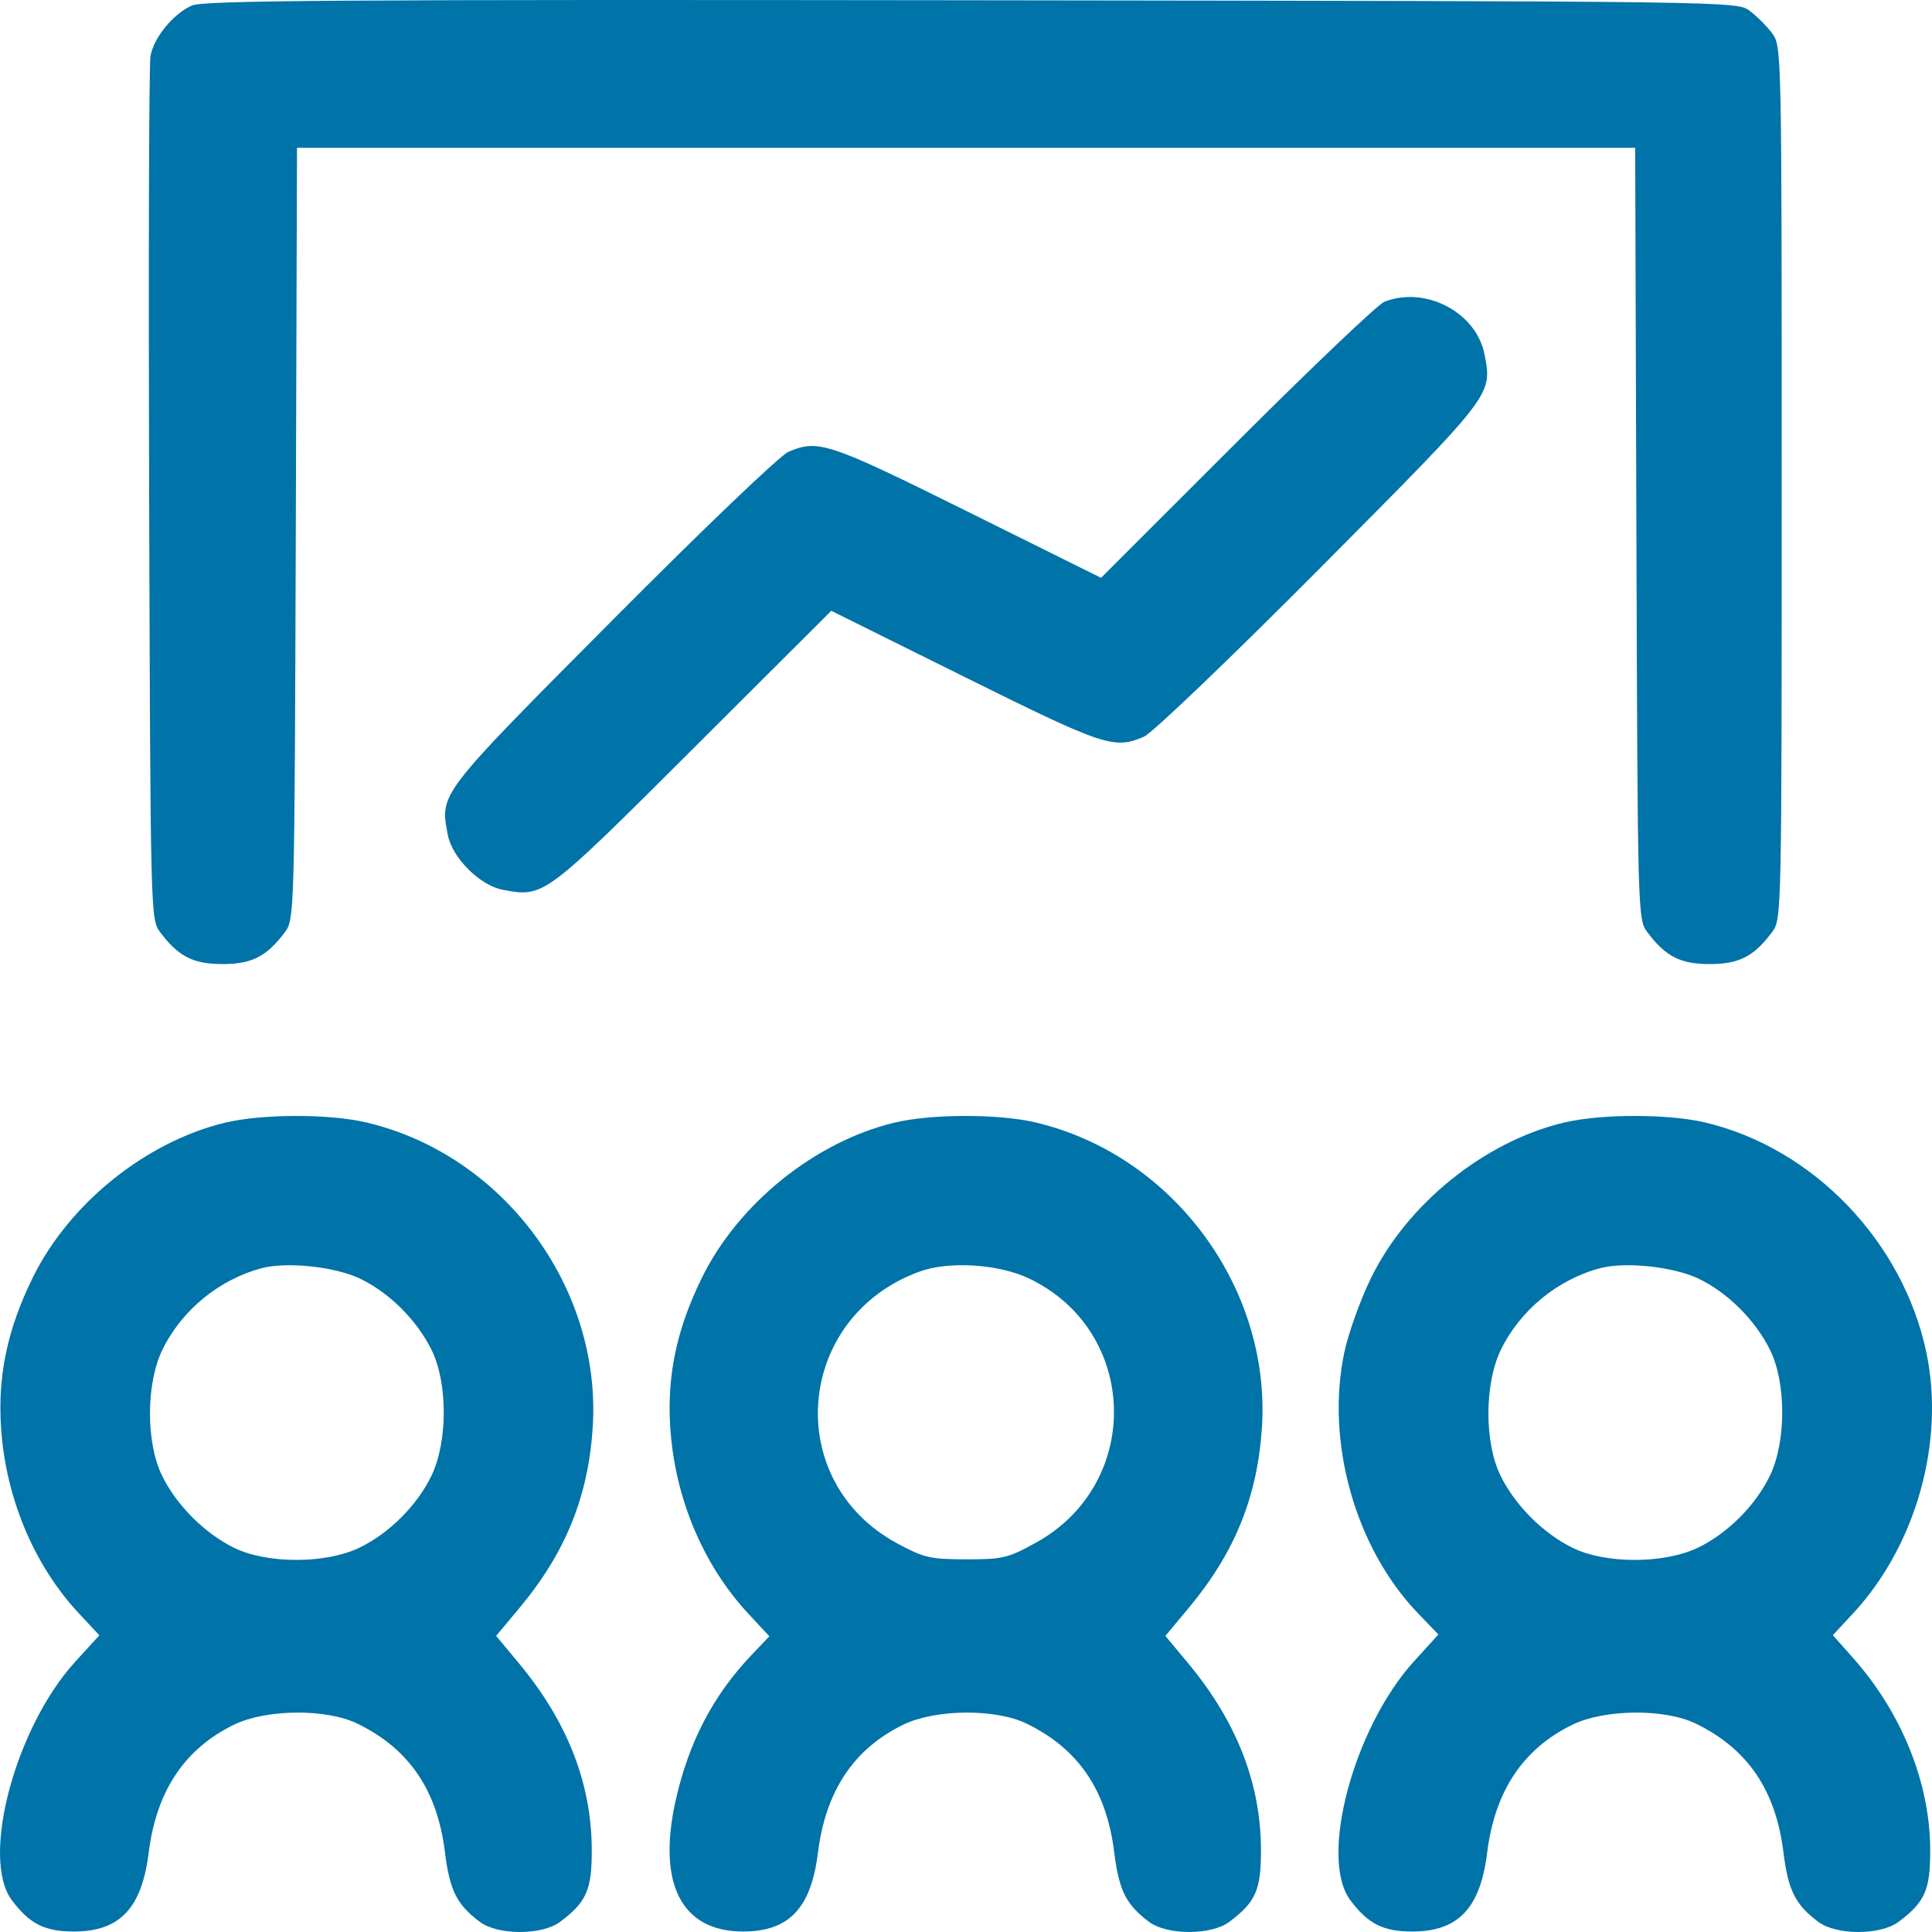 <svg width="52" height="52" viewBox="0 0 52 52" fill="none" xmlns="http://www.w3.org/2000/svg">
<path fill-rule="evenodd" clip-rule="evenodd" d="M5.169 0.147C4.666 0.367 4.14 1.007 4.05 1.509C4.01 1.731 3.994 7.048 4.014 13.326C4.05 24.631 4.052 24.744 4.308 25.086C4.798 25.743 5.198 25.948 5.989 25.948C6.78 25.948 7.18 25.743 7.67 25.086C7.925 24.744 7.928 24.622 7.961 14.359L7.994 3.978H26.003H44.011L44.044 14.359C44.077 24.622 44.081 24.744 44.336 25.086C44.826 25.743 45.225 25.948 46.016 25.948C46.807 25.948 47.207 25.743 47.697 25.086C47.953 24.742 47.955 24.662 47.955 12.991C47.955 1.32 47.953 1.239 47.697 0.896C47.556 0.706 47.284 0.434 47.094 0.292C46.749 0.034 46.739 0.034 26.15 0.007C9.216 -0.015 5.483 0.01 5.169 0.147ZM37.26 8.122C37.088 8.189 35.302 9.888 33.291 11.898L29.634 15.552L26.036 13.766C22.286 11.906 22.017 11.816 21.214 12.164C20.989 12.262 18.896 14.265 16.474 16.702C11.786 21.418 11.841 21.345 12.052 22.468C12.167 23.084 12.916 23.833 13.531 23.948C14.64 24.157 14.636 24.16 18.653 20.152L22.374 16.44L25.971 18.225C29.719 20.085 29.989 20.175 30.791 19.827C31.016 19.729 33.109 17.725 35.531 15.289C40.203 10.589 40.163 10.642 39.959 9.552C39.745 8.412 38.375 7.686 37.26 8.122ZM6.053 30.218C3.915 30.736 1.853 32.401 0.876 34.398C0.201 35.777 -0.061 37.012 0.027 38.404C0.146 40.3 0.91 42.125 2.129 43.431L2.674 44.014L2.024 44.727C0.409 46.499 -0.526 50.01 0.316 51.139C0.795 51.781 1.2 51.987 1.986 51.987C3.223 51.987 3.816 51.363 4.002 49.866C4.208 48.206 4.968 47.067 6.301 46.419C7.169 45.998 8.785 45.985 9.62 46.392C11.013 47.071 11.769 48.181 11.976 49.852C12.104 50.883 12.296 51.264 12.917 51.729C13.401 52.09 14.588 52.09 15.072 51.729C15.792 51.19 15.934 50.864 15.927 49.755C15.915 47.984 15.265 46.328 13.969 44.77L13.354 44.03L13.977 43.283C15.222 41.792 15.836 40.277 15.954 38.404C16.19 34.644 13.54 31.078 9.865 30.212C8.86 29.974 7.048 29.978 6.053 30.218ZM24.065 30.218C21.928 30.736 19.865 32.401 18.888 34.398C18.213 35.777 17.952 37.012 18.039 38.404C18.159 40.306 18.919 42.12 20.152 43.444L20.707 44.041L20.213 44.561C19.188 45.639 18.532 46.903 18.183 48.471C17.686 50.706 18.347 51.987 19.998 51.987C21.236 51.987 21.829 51.363 22.015 49.866C22.221 48.206 22.98 47.067 24.314 46.419C25.181 45.998 26.797 45.985 27.633 46.392C29.026 47.071 29.782 48.181 29.989 49.852C30.117 50.883 30.308 51.264 30.929 51.729C31.413 52.09 32.6 52.09 33.084 51.729C33.805 51.19 33.946 50.864 33.939 49.755C33.928 47.984 33.277 46.328 31.982 44.77L31.366 44.03L31.99 43.283C33.235 41.792 33.848 40.277 33.966 38.404C34.203 34.644 31.552 31.078 27.877 30.212C26.872 29.974 25.06 29.978 24.065 30.218ZM42.078 30.218C39.94 30.736 37.878 32.401 36.901 34.398C36.614 34.983 36.291 35.885 36.182 36.401C35.674 38.815 36.48 41.67 38.164 43.42L38.714 43.992L38.057 44.716C36.432 46.505 35.497 50.008 36.341 51.139C36.82 51.781 37.224 51.987 38.011 51.987C39.248 51.987 39.841 51.363 40.027 49.866C40.233 48.206 40.993 47.067 42.326 46.419C43.194 45.998 44.81 45.985 45.645 46.392C47.038 47.071 47.794 48.181 48.001 49.852C48.129 50.883 48.321 51.264 48.942 51.729C49.426 52.09 50.612 52.09 51.097 51.729C51.817 51.19 51.959 50.864 51.951 49.755C51.94 47.969 51.178 46.089 49.871 44.619L49.331 44.011L49.871 43.43C51.57 41.601 52.355 38.809 51.848 36.401C51.218 33.41 48.797 30.895 45.891 30.211C44.884 29.974 43.072 29.978 42.078 30.218ZM9.679 34.409C10.469 34.783 11.223 35.532 11.618 36.338C12.055 37.226 12.052 38.81 11.613 39.718C11.228 40.517 10.476 41.269 9.679 41.654C8.771 42.094 7.189 42.096 6.301 41.66C5.504 41.267 4.754 40.517 4.362 39.718C3.926 38.831 3.928 37.247 4.367 36.338C4.884 35.268 5.9 34.433 7.052 34.131C7.723 33.956 9.009 34.092 9.679 34.409ZM27.691 34.408C30.659 35.817 30.767 39.933 27.879 41.523C27.125 41.938 26.989 41.971 26.003 41.969C25.033 41.967 24.87 41.93 24.148 41.54C21.037 39.861 21.402 35.442 24.752 34.224C25.542 33.937 26.875 34.02 27.691 34.408ZM45.704 34.409C46.494 34.783 47.247 35.532 47.643 36.338C48.08 37.226 48.077 38.81 47.638 39.718C47.253 40.517 46.501 41.269 45.704 41.654C44.796 42.094 43.214 42.096 42.326 41.66C41.529 41.267 40.779 40.517 40.387 39.718C39.95 38.831 39.953 37.247 40.392 36.338C40.909 35.268 41.925 34.433 43.077 34.131C43.748 33.956 45.034 34.092 45.704 34.409Z" fill="#0073A8"/>
</svg>
